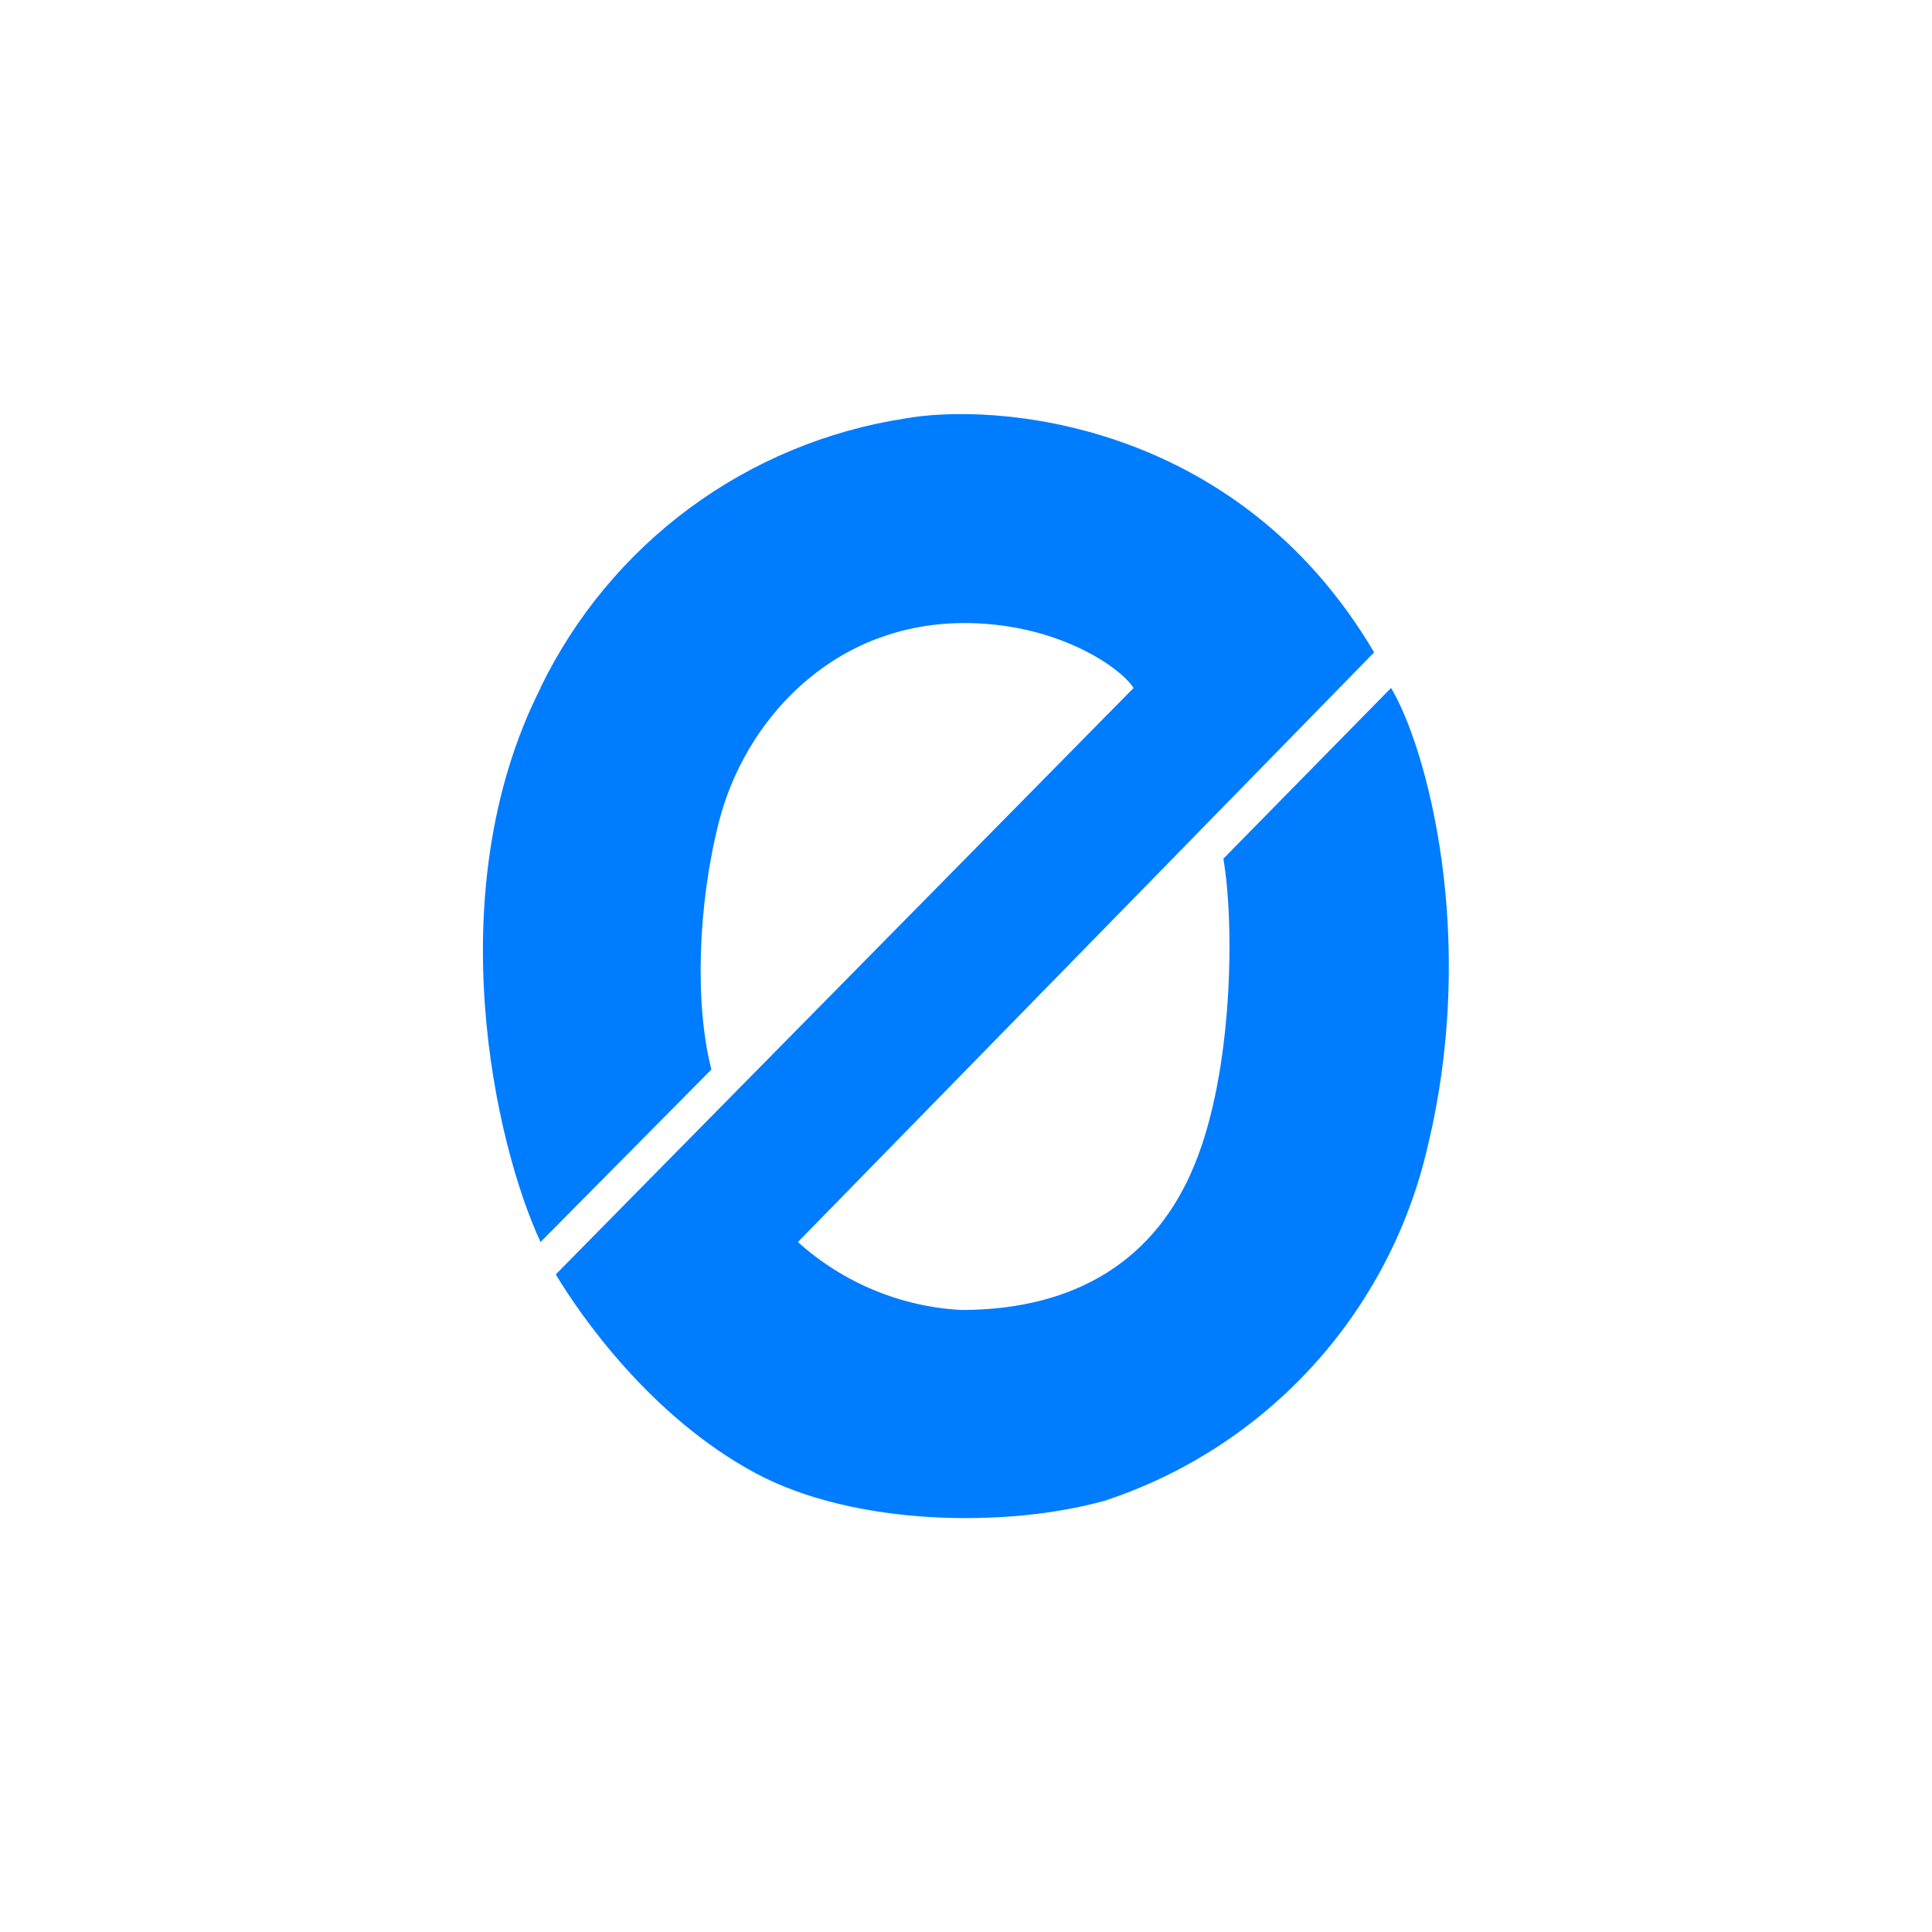 <svg width="24" height="24" viewBox="0 0 24 24" fill="none" xmlns="http://www.w3.org/2000/svg">
<path d="M6.715 8.546C5.43 11.091 6.158 14.237 6.715 15.429L8.837 13.286C8.627 12.467 8.67 11.229 8.931 10.209C9.24 8.987 10.302 7.761 11.94 7.74C13.092 7.727 13.902 8.271 14.082 8.546L6.904 15.831C7.204 16.333 8.078 17.597 9.385 18.3C10.615 18.96 12.51 18.981 13.722 18.643C14.713 18.317 15.602 17.741 16.305 16.971C17.008 16.2 17.5 15.262 17.734 14.246C18.368 11.627 17.717 9.274 17.28 8.546L15.197 10.667C15.338 11.481 15.317 13.316 14.837 14.473C14.365 15.63 13.388 16.273 11.94 16.273C11.187 16.232 10.472 15.934 9.912 15.429L17.07 8.104C15.355 5.199 12.334 5.001 11.241 5.199C10.273 5.348 9.355 5.73 8.566 6.312C7.778 6.895 7.143 7.66 6.715 8.541V8.546Z" fill="#007CFF"/>
</svg>
